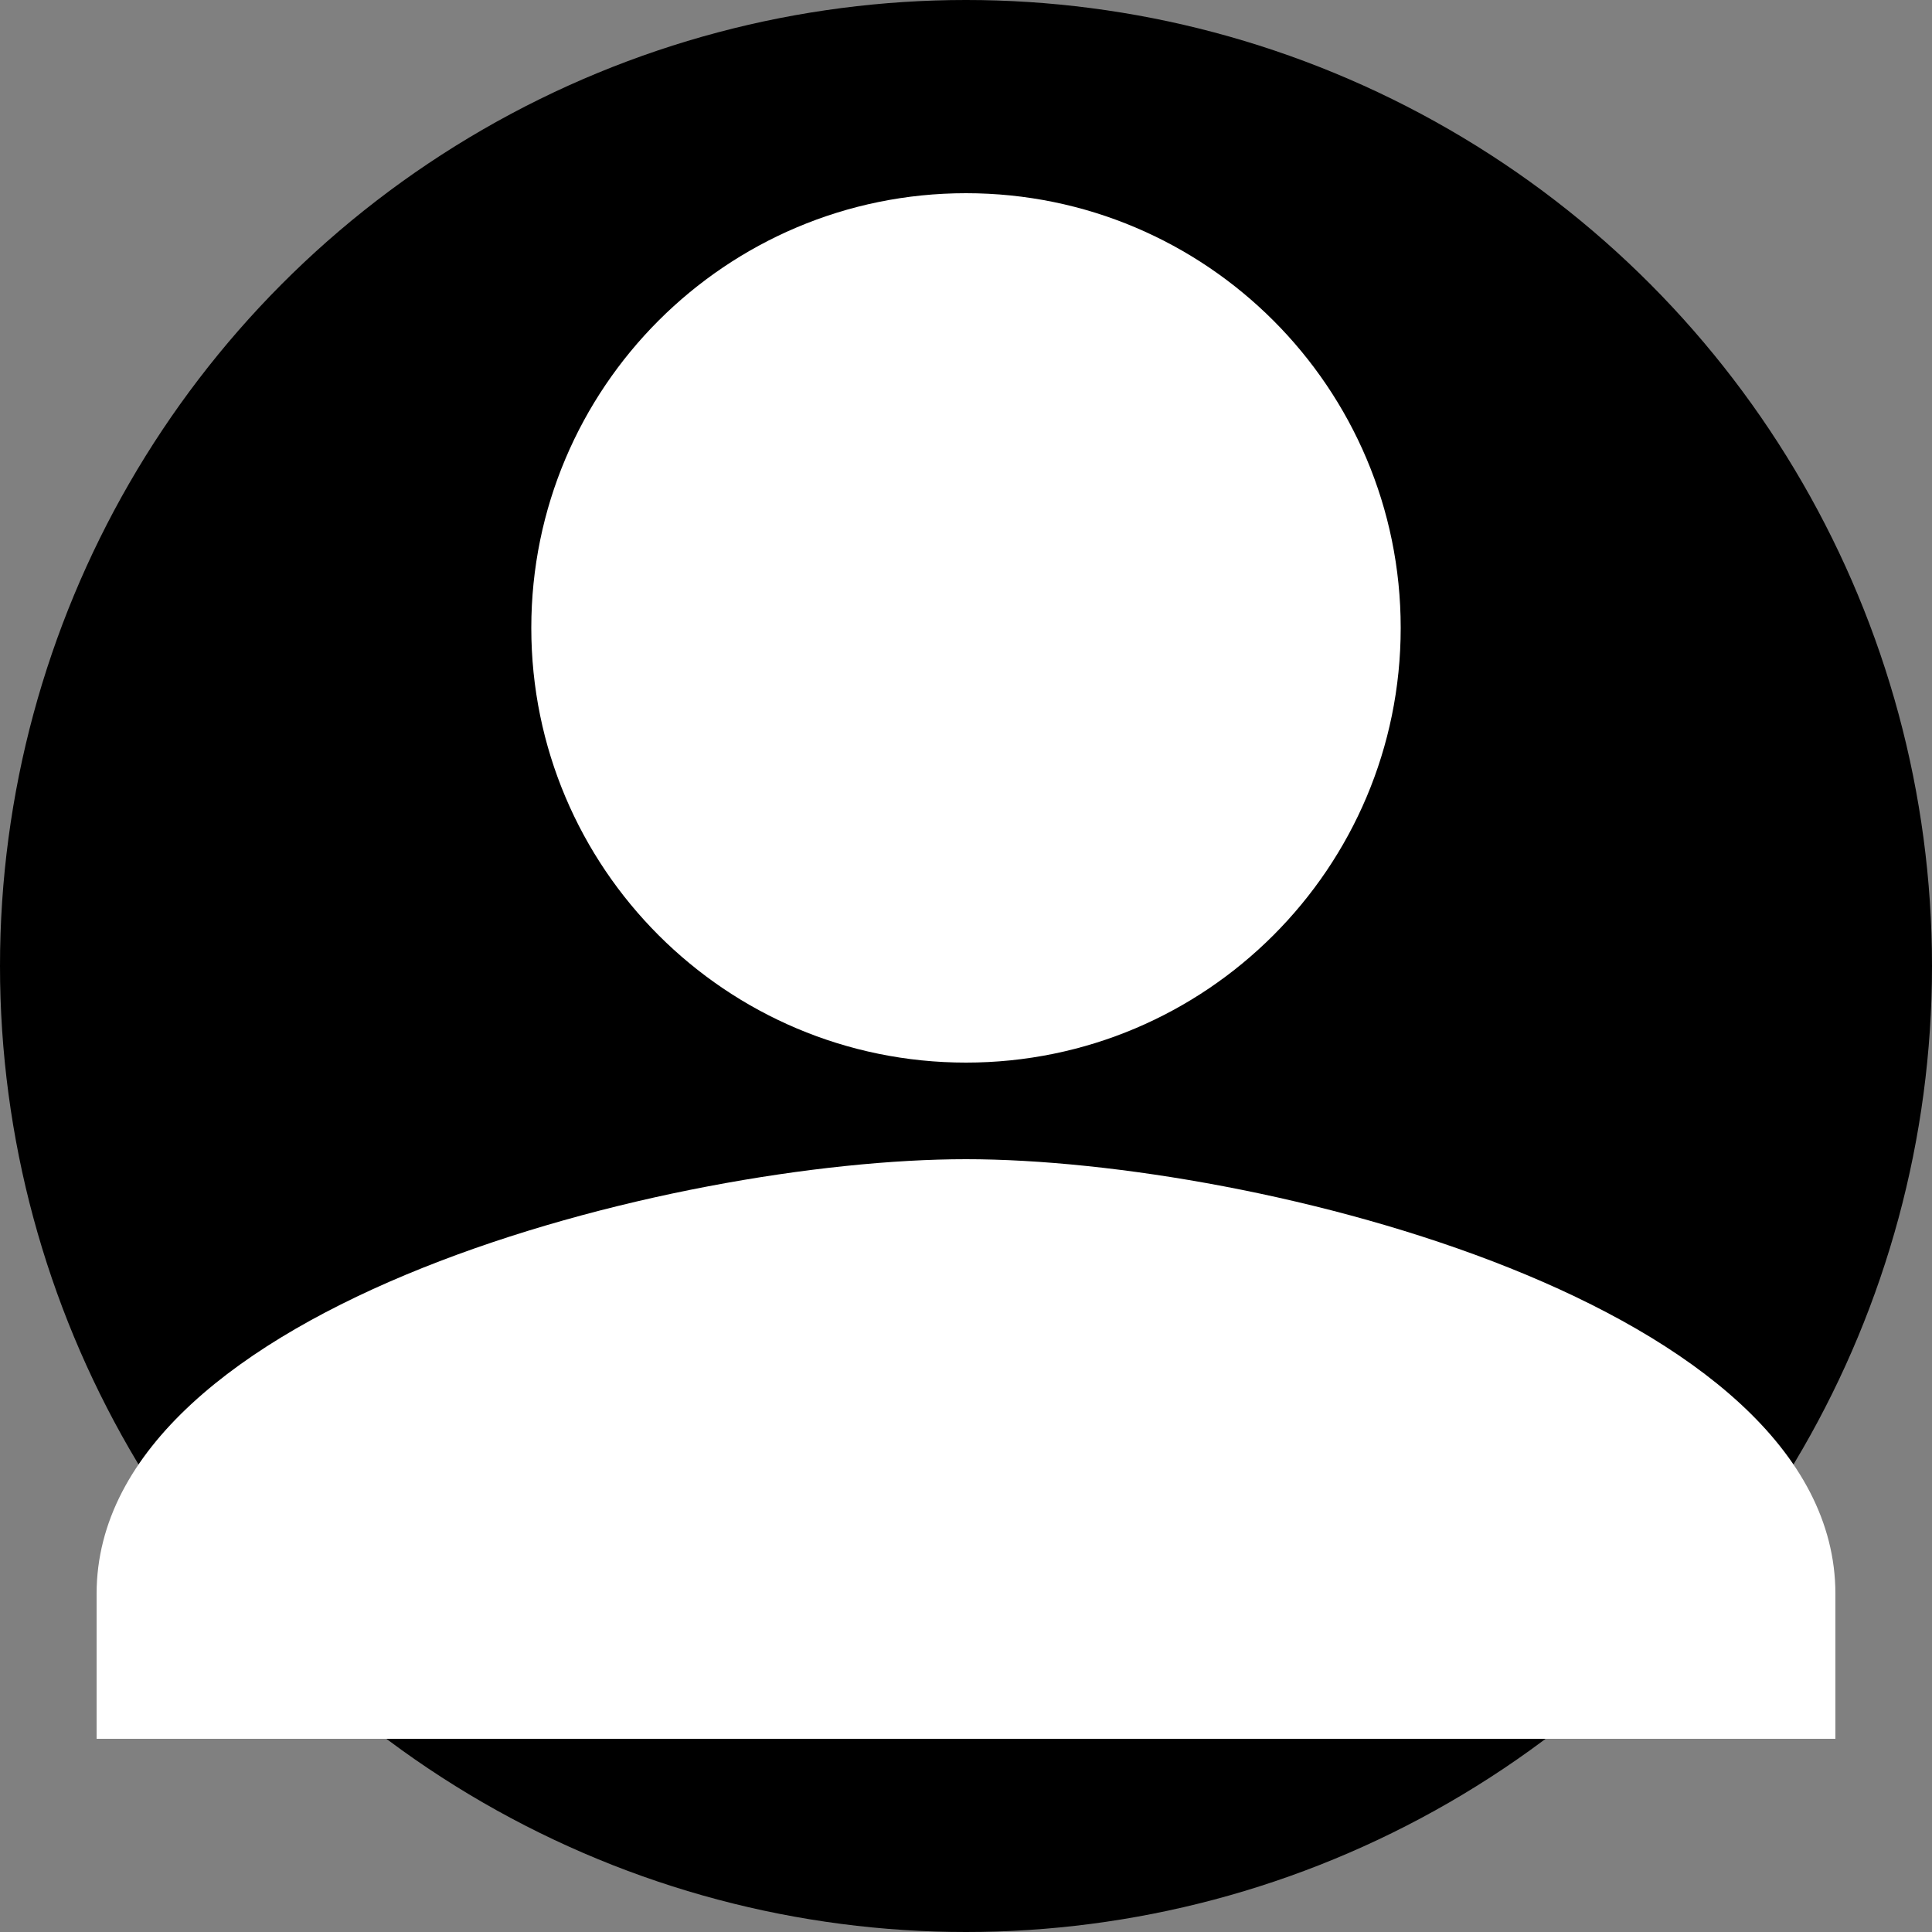 <svg width="80" height="80" viewBox="0 0 80 80" xmlns="http://www.w3.org/2000/svg">
  <rect x="0" y="0" width="80" height="80" fill="#808080" stroke="none"/>
  <circle cx="40" cy="40" r="40" fill="currentColor" />
  <path d="M40 44c9.94 0 18-8.06 18-18S49.94 8 40 8 22 16.06 22 26s8.06 18 18 18zm0 4c-12 0-36 6-36 18v6h72v-6c0-12-24-18-36-18z" fill="#fff"/>
</svg>
